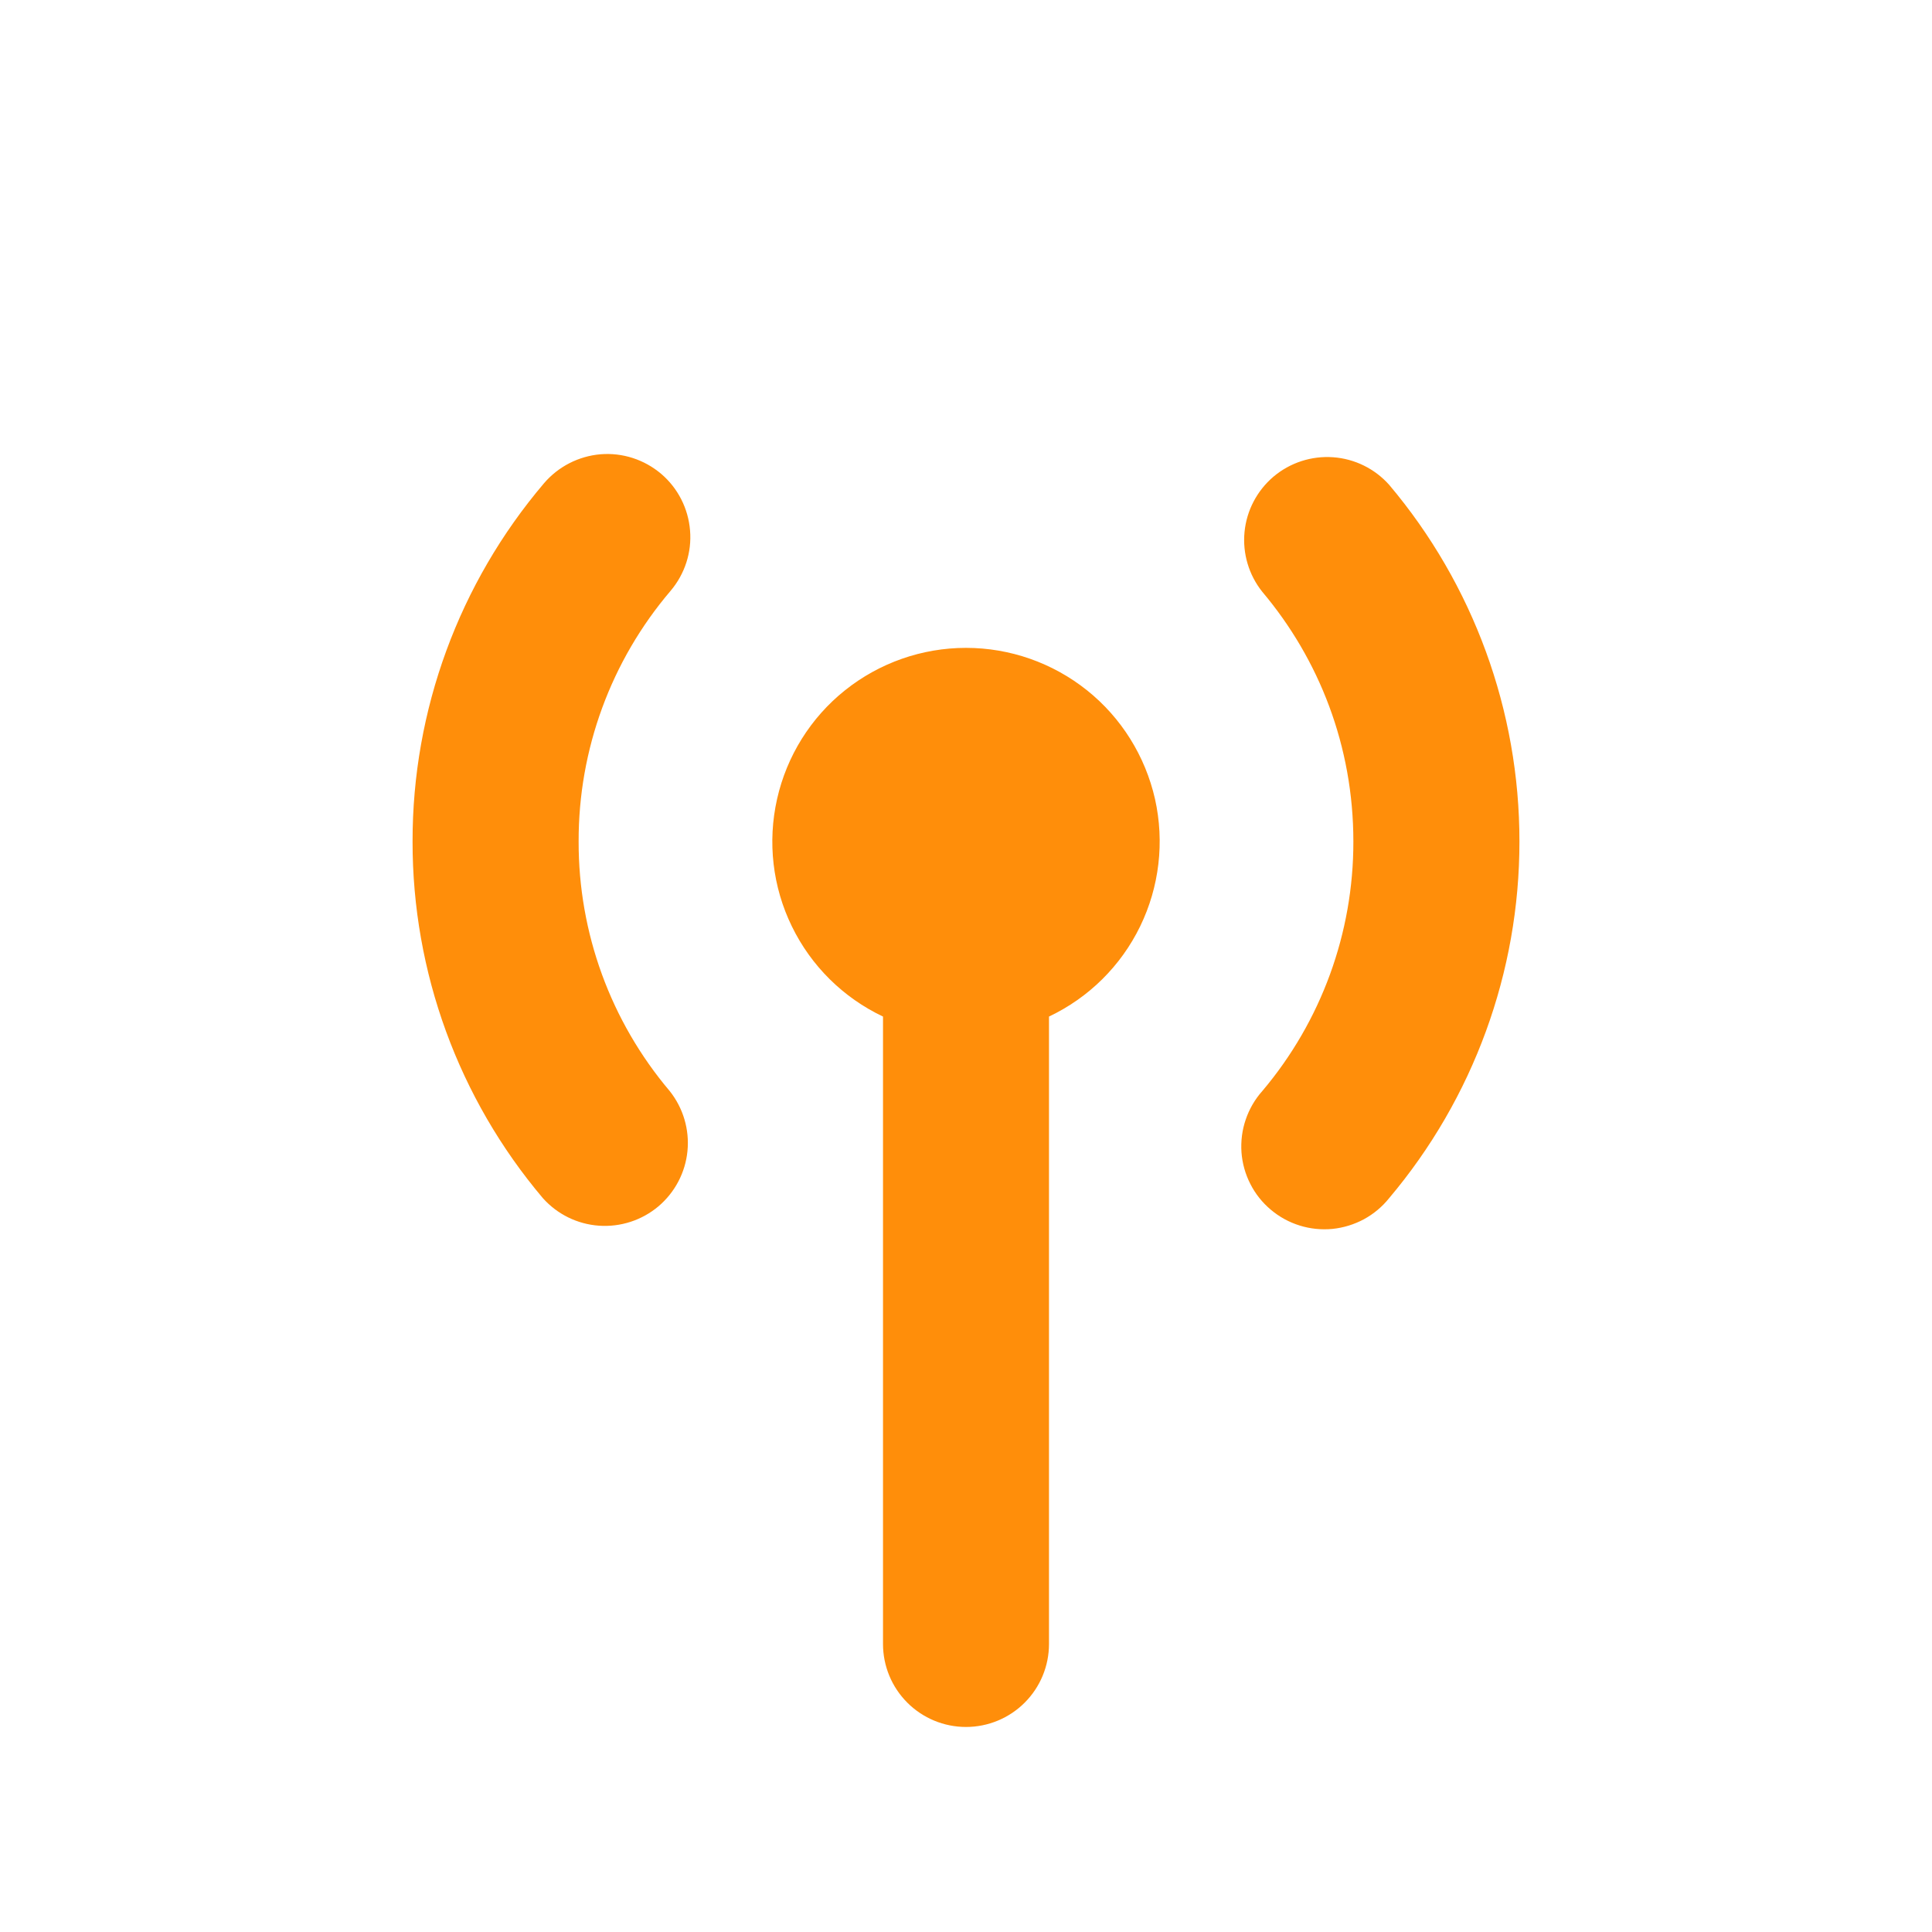 <svg width="24" height="24" viewBox="0 0 24 24" fill="none" xmlns="http://www.w3.org/2000/svg">
<g id="state=synching, step=1">
<path id="Vector" fill-rule="evenodd" clip-rule="evenodd" d="M13.031 12.628V20.422C13.031 20.695 12.923 20.957 12.729 21.151C12.536 21.344 12.274 21.453 12 21.453C11.726 21.453 11.464 21.344 11.271 21.151C11.077 20.957 10.969 20.695 10.969 20.422V12.628C10.475 12.394 10.076 11.999 9.837 11.508C9.597 11.017 9.533 10.459 9.653 9.926C9.773 9.393 10.07 8.916 10.497 8.575C10.924 8.234 11.454 8.048 12 8.048C12.546 8.048 13.076 8.234 13.503 8.575C13.93 8.916 14.227 9.393 14.348 9.926C14.467 10.459 14.402 11.017 14.163 11.508C13.924 11.999 13.525 12.394 13.031 12.628ZM17.257 6.023C18.303 7.262 18.876 8.831 18.875 10.453C18.876 12.075 18.303 13.644 17.257 14.883C17.171 14.991 17.064 15.08 16.943 15.146C16.822 15.211 16.689 15.252 16.552 15.266C16.415 15.279 16.276 15.265 16.145 15.224C16.013 15.183 15.891 15.116 15.786 15.027C15.681 14.939 15.594 14.83 15.532 14.707C15.469 14.584 15.432 14.45 15.422 14.313C15.413 14.175 15.43 14.037 15.475 13.907C15.519 13.777 15.589 13.656 15.681 13.553C16.413 12.687 16.814 11.588 16.812 10.453C16.812 9.27 16.388 8.191 15.681 7.352C15.513 7.142 15.434 6.875 15.46 6.608C15.486 6.34 15.616 6.094 15.821 5.92C16.027 5.747 16.292 5.661 16.56 5.68C16.828 5.699 17.078 5.822 17.257 6.023ZM8.33 7.34C7.59 8.208 7.185 9.312 7.188 10.453C7.185 11.588 7.586 12.687 8.319 13.553C8.487 13.764 8.566 14.031 8.54 14.298C8.514 14.566 8.384 14.812 8.179 14.986C7.973 15.159 7.708 15.245 7.44 15.226C7.172 15.207 6.922 15.084 6.743 14.883C5.696 13.645 5.123 12.075 5.125 10.453C5.123 8.823 5.702 7.245 6.758 6.003C6.936 5.795 7.189 5.666 7.461 5.643C7.734 5.621 8.004 5.709 8.213 5.886C8.421 6.063 8.55 6.316 8.572 6.589C8.595 6.861 8.507 7.131 8.33 7.34Z" fill="#FF8E0A"/>
</g>
</svg>
